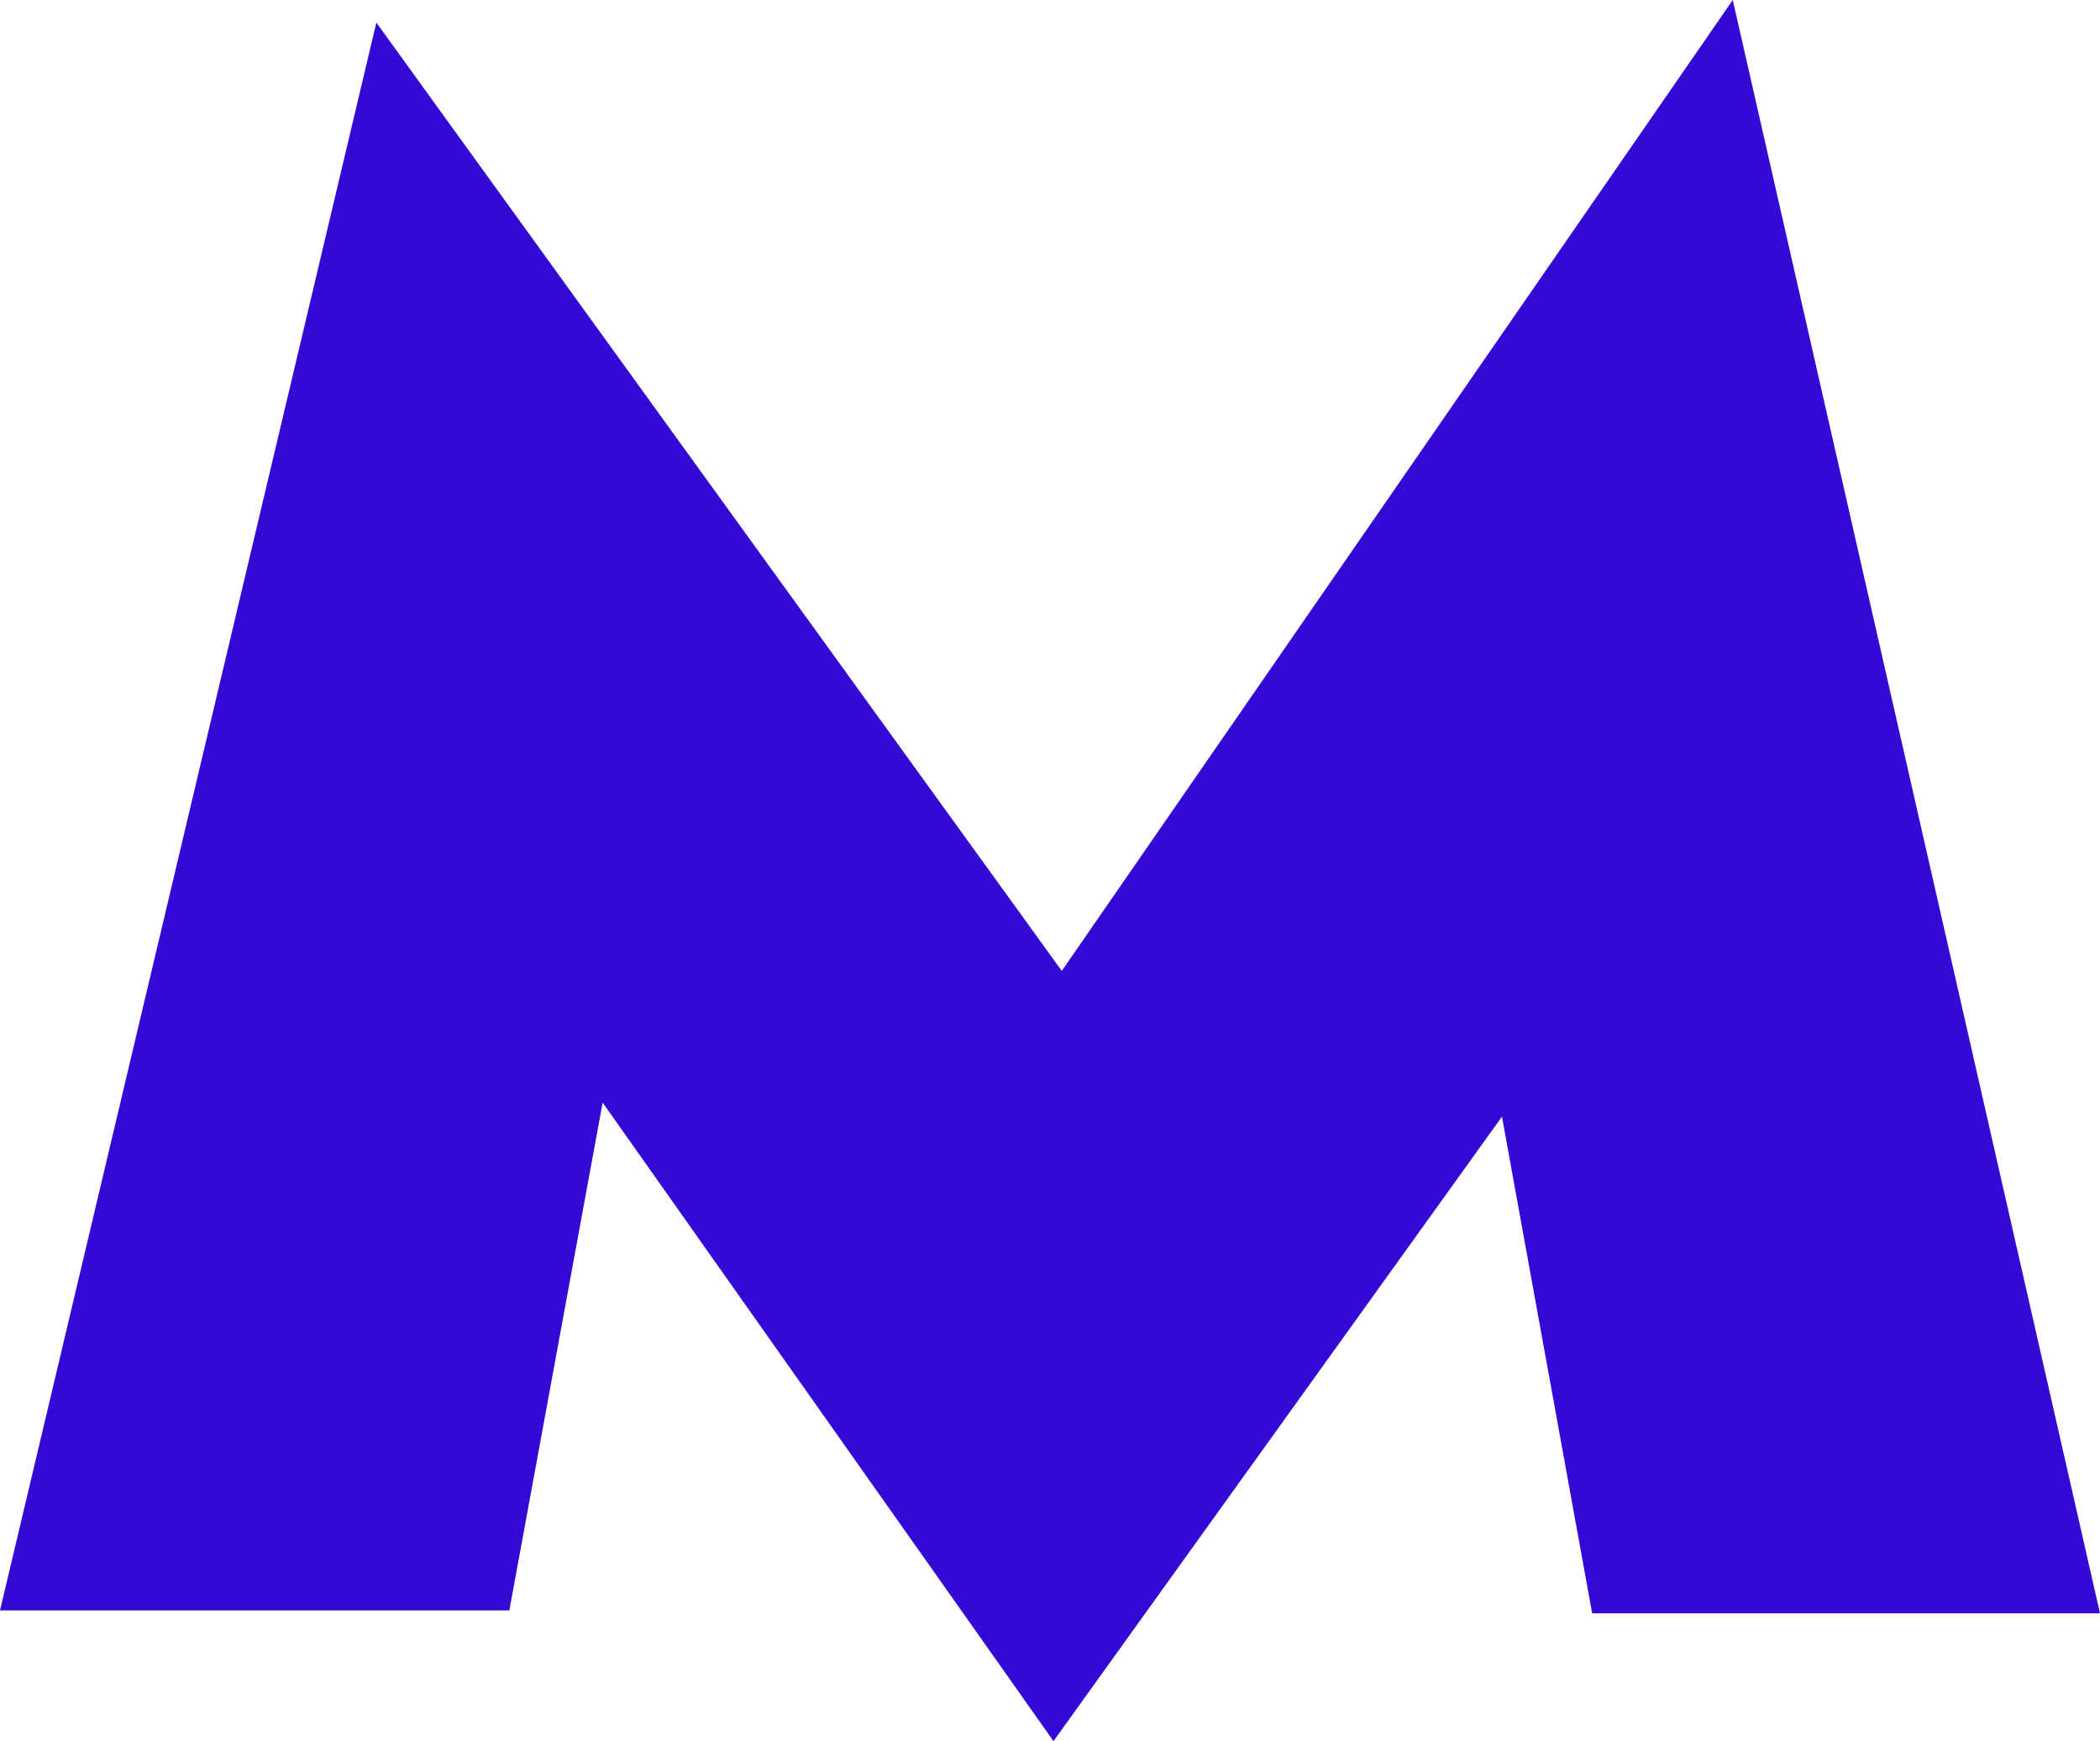 <svg width="41" height="34" viewBox="0 0 41 34" fill="none" xmlns="http://www.w3.org/2000/svg">
<path d="M33.83 0L20.73 18.959L7.348 0.441L0 31.448H9.944L11.766 21.531L20.568 34L29.324 21.805L31.085 31.503H41L33.83 0Z" fill="#3408D5"/>
</svg>
